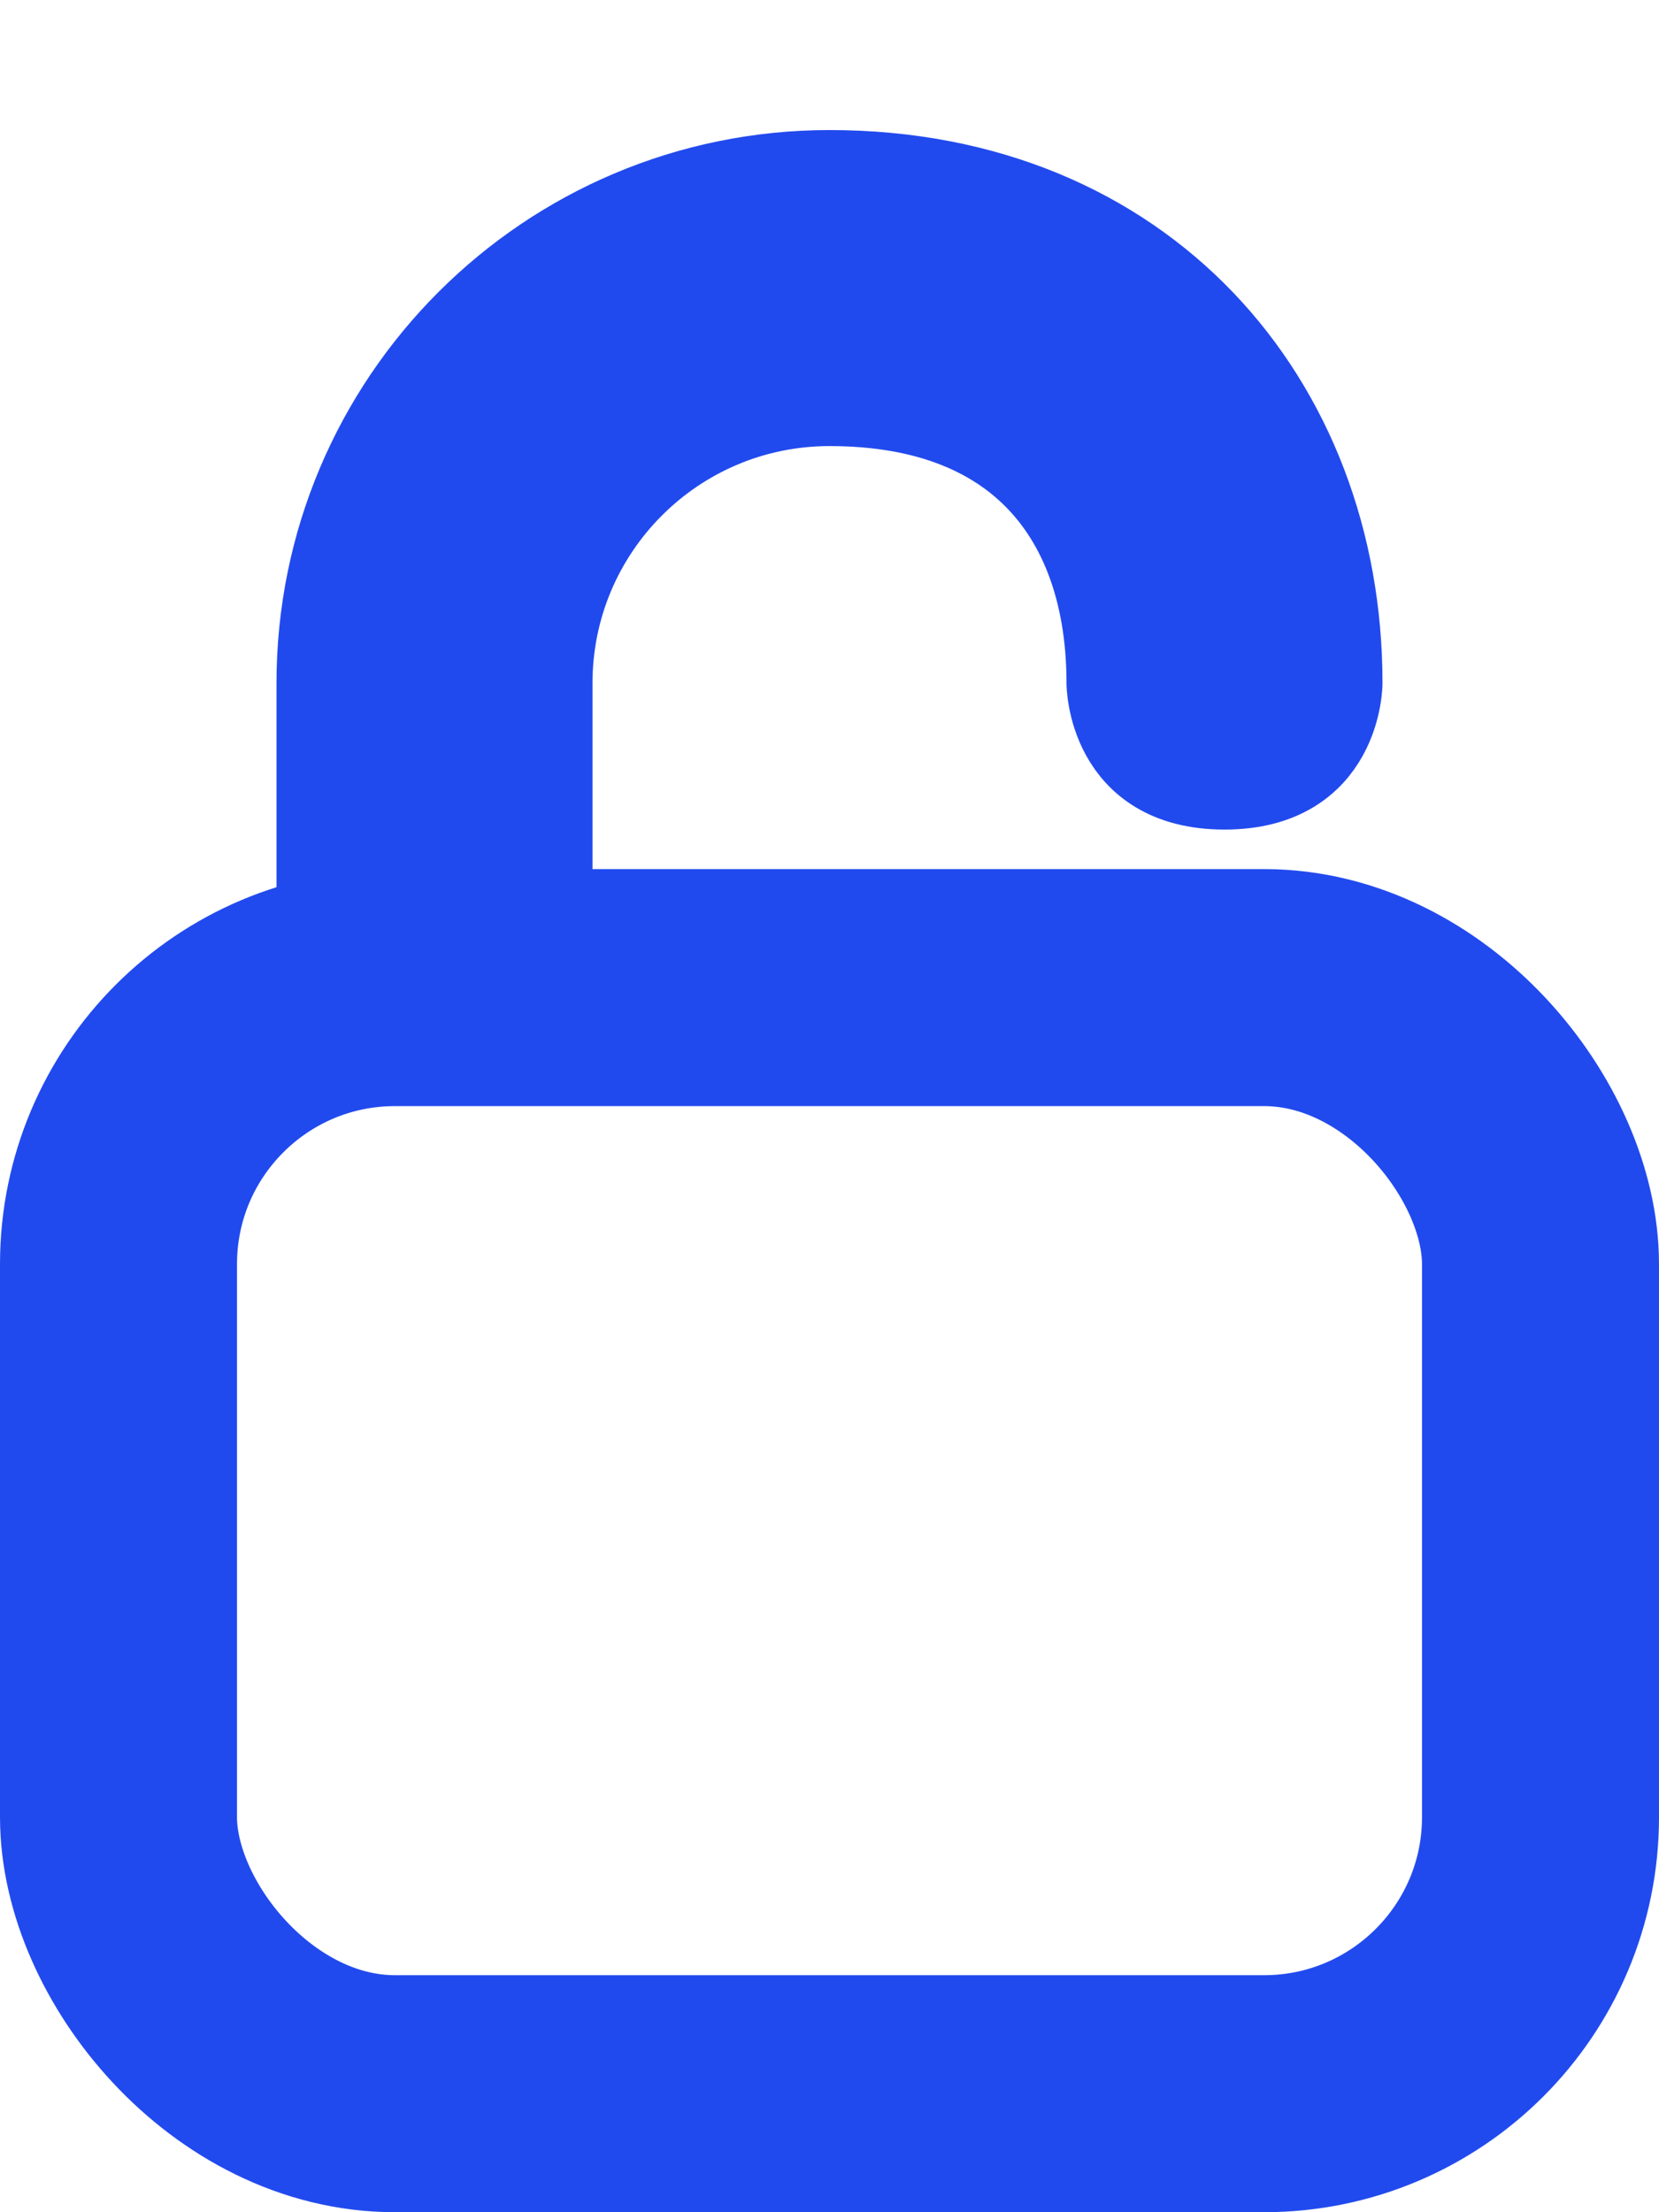 <svg width="21" height="28" viewBox="0 0 21 28" fill="none" xmlns="http://www.w3.org/2000/svg">
<rect x="1.5" y="12.5" width="18" height="14" rx="3.5" stroke="#214AEE" stroke-width="3" stroke-linejoin="round"/>
<path d="M14 8.646C14 6.713 13 5.146 10.5 5.146C8.567 5.146 7 6.713 7 8.646V13.146H5C4.658 13.146 4.323 13.18 4 13.246V8.646C4 5.056 6.91 2.146 10.5 2.146C14.5 2.146 17 5.056 17 8.646C17 8.646 17 10 15.5 10C14 10 14 8.646 14 8.646Z" fill="#214AEE"/>
<path d="M14 8.646C14 6.713 13 5.146 10.5 5.146C8.567 5.146 7 6.713 7 8.646V13.146H5C4.658 13.146 4.323 13.18 4 13.246V8.646C4 5.056 6.91 2.146 10.5 2.146C14.5 2.146 17 5.056 17 8.646C17 8.646 17 10 15.5 10C14 10 14 8.646 14 8.646Z" stroke="#214AEE"/>
</svg>
